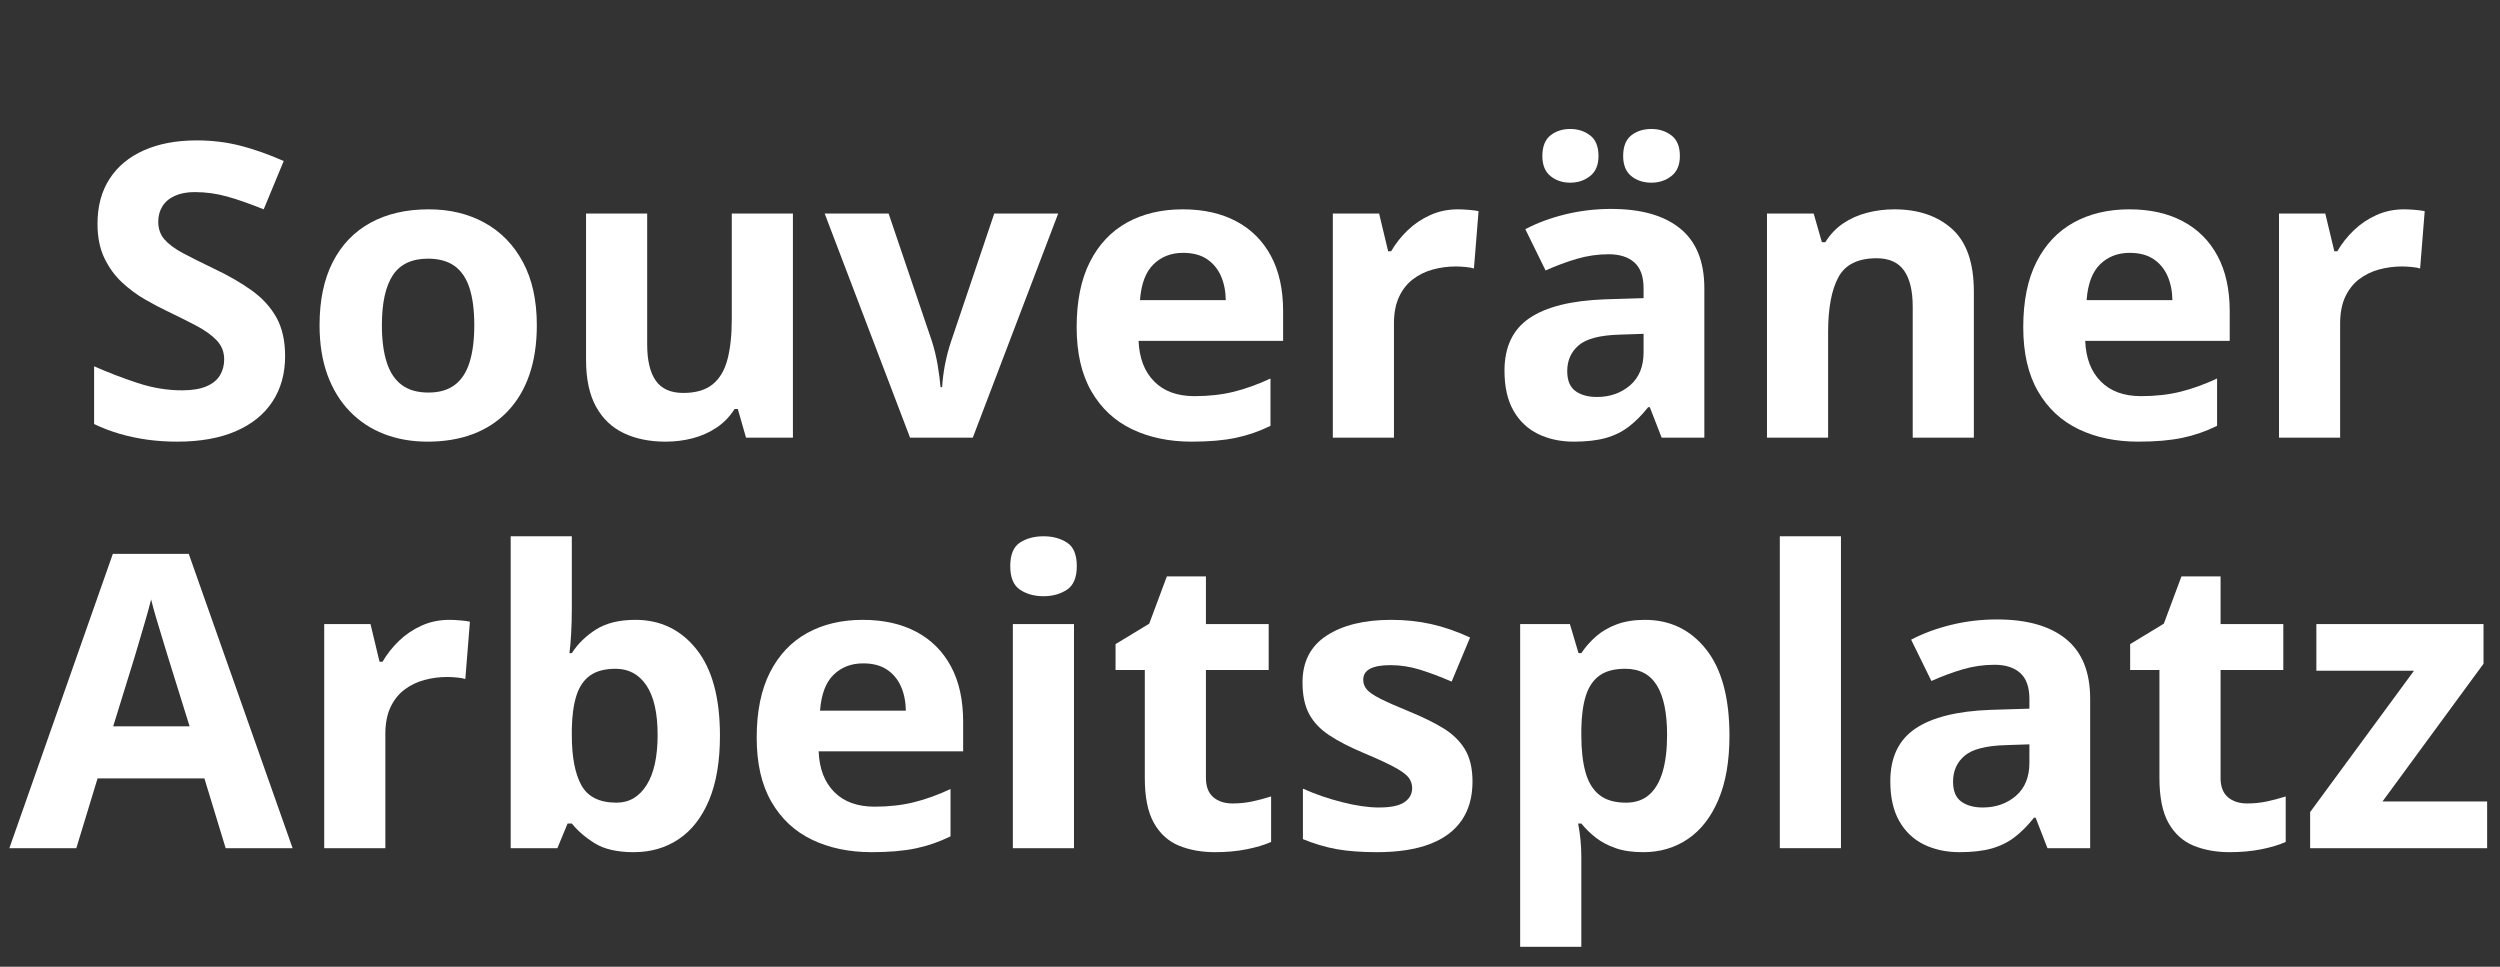 <?xml version="1.0" encoding="utf-8"?>
<svg viewBox="108.89 40.845 73.078 28.258" width="73.078" height="28.258" xmlns="http://www.w3.org/2000/svg">
  <rect x="108.89" y="40.845" width="73.078" height="28.258" fill="#333333" stroke="none"/>
  <path d="M 43.224 51.259 Q 43.224 52.021 42.855 52.583 Q 42.486 53.146 41.78 53.451 Q 41.074 53.755 40.066 53.755 Q 39.621 53.755 39.196 53.697 Q 38.771 53.638 38.382 53.524 Q 37.992 53.409 37.641 53.24 L 37.641 51.552 Q 38.25 51.822 38.906 52.038 Q 39.562 52.255 40.207 52.255 Q 40.652 52.255 40.925 52.138 Q 41.197 52.021 41.32 51.816 Q 41.443 51.611 41.443 51.347 Q 41.443 51.025 41.226 50.796 Q 41.01 50.568 40.632 50.368 Q 40.254 50.169 39.779 49.941 Q 39.48 49.8 39.129 49.598 Q 38.777 49.396 38.461 49.103 Q 38.144 48.81 37.942 48.391 Q 37.74 47.972 37.74 47.386 Q 37.74 46.618 38.092 46.074 Q 38.443 45.529 39.097 45.239 Q 39.75 44.949 40.641 44.949 Q 41.308 44.949 41.915 45.104 Q 42.521 45.259 43.183 45.552 L 42.598 46.964 Q 42.006 46.724 41.537 46.592 Q 41.068 46.46 40.582 46.46 Q 40.242 46.46 40.002 46.569 Q 39.762 46.677 39.639 46.873 Q 39.516 47.07 39.516 47.327 Q 39.516 47.632 39.694 47.84 Q 39.873 48.048 40.233 48.242 Q 40.594 48.435 41.133 48.693 Q 41.789 49.003 42.255 49.34 Q 42.721 49.677 42.973 50.131 Q 43.224 50.585 43.224 51.259 Z" transform="matrix(1, 0, 0, 1, 74, 0)" style="fill:#fff; white-space: pre;"/>
  <path d="M 50.582 50.351 Q 50.582 51.171 50.363 51.804 Q 50.143 52.437 49.724 52.873 Q 49.305 53.31 48.716 53.533 Q 48.127 53.755 47.389 53.755 Q 46.697 53.755 46.12 53.533 Q 45.543 53.31 45.118 52.873 Q 44.694 52.437 44.462 51.804 Q 44.231 51.171 44.231 50.351 Q 44.231 49.261 44.617 48.505 Q 45.004 47.749 45.719 47.357 Q 46.434 46.964 47.424 46.964 Q 48.344 46.964 49.056 47.357 Q 49.768 47.749 50.175 48.505 Q 50.582 49.261 50.582 50.351 Z M 46.053 50.351 Q 46.053 50.995 46.194 51.435 Q 46.334 51.874 46.633 52.097 Q 46.932 52.32 47.412 52.32 Q 47.887 52.32 48.183 52.097 Q 48.479 51.874 48.616 51.435 Q 48.754 50.995 48.754 50.351 Q 48.754 49.701 48.616 49.27 Q 48.479 48.839 48.18 48.622 Q 47.881 48.406 47.401 48.406 Q 46.692 48.406 46.372 48.892 Q 46.053 49.378 46.053 50.351 Z" transform="matrix(1, 0, 0, 1, 74, 0)" style="fill:#fff; white-space: pre;"/>
  <path d="M 58.068 47.087 L 58.068 53.638 L 56.697 53.638 L 56.457 52.8 L 56.363 52.8 Q 56.152 53.134 55.836 53.345 Q 55.519 53.556 55.138 53.656 Q 54.757 53.755 54.347 53.755 Q 53.644 53.755 53.123 53.506 Q 52.601 53.257 52.311 52.73 Q 52.021 52.202 52.021 51.359 L 52.021 47.087 L 53.808 47.087 L 53.808 50.913 Q 53.808 51.617 54.06 51.974 Q 54.312 52.331 54.863 52.331 Q 55.408 52.331 55.718 52.082 Q 56.029 51.833 56.155 51.35 Q 56.281 50.867 56.281 50.169 L 56.281 47.087 Z" transform="matrix(1, 0, 0, 1, 74, 0)" style="fill:#fff; white-space: pre;"/>
  <path d="M 61.492 53.638 L 58.996 47.087 L 60.865 47.087 L 62.131 50.82 Q 62.236 51.148 62.298 51.511 Q 62.359 51.874 62.383 52.161 L 62.43 52.161 Q 62.447 51.851 62.514 51.499 Q 62.582 51.148 62.693 50.82 L 63.953 47.087 L 65.822 47.087 L 63.326 53.638 Z" transform="matrix(1, 0, 0, 1, 74, 0)" style="fill:#fff; white-space: pre;"/>
  <path d="M 69.462 46.964 Q 70.37 46.964 71.026 47.313 Q 71.682 47.661 72.04 48.324 Q 72.397 48.986 72.397 49.941 L 72.397 50.808 L 68.172 50.808 Q 68.202 51.564 68.627 51.994 Q 69.051 52.425 69.807 52.425 Q 70.434 52.425 70.956 52.296 Q 71.477 52.167 72.028 51.909 L 72.028 53.292 Q 71.542 53.533 71.011 53.644 Q 70.481 53.755 69.725 53.755 Q 68.741 53.755 67.982 53.392 Q 67.223 53.029 66.793 52.284 Q 66.362 51.54 66.362 50.409 Q 66.362 49.261 66.752 48.496 Q 67.141 47.732 67.838 47.348 Q 68.536 46.964 69.462 46.964 Z M 69.473 48.236 Q 68.952 48.236 68.609 48.57 Q 68.266 48.904 68.213 49.618 L 70.721 49.618 Q 70.715 49.22 70.578 48.909 Q 70.44 48.599 70.168 48.417 Q 69.895 48.236 69.473 48.236 Z" transform="matrix(1, 0, 0, 1, 74, 0)" style="fill:#fff; white-space: pre;"/>
  <path d="M 77.506 46.964 Q 77.641 46.964 77.82 46.979 Q 77.998 46.993 78.11 47.017 L 77.975 48.693 Q 77.887 48.663 77.726 48.649 Q 77.565 48.634 77.448 48.634 Q 77.102 48.634 76.777 48.722 Q 76.451 48.81 76.194 49.006 Q 75.936 49.202 75.786 49.522 Q 75.637 49.841 75.637 50.304 L 75.637 53.638 L 73.85 53.638 L 73.85 47.087 L 75.203 47.087 L 75.467 48.189 L 75.555 48.189 Q 75.748 47.855 76.038 47.576 Q 76.328 47.298 76.7 47.131 Q 77.073 46.964 77.506 46.964 Z" transform="matrix(1, 0, 0, 1, 74, 0)" style="fill:#fff; white-space: pre;"/>
  <path d="M 81.985 46.952 Q 83.303 46.952 84.006 47.527 Q 84.71 48.101 84.71 49.273 L 84.71 53.638 L 83.462 53.638 L 83.116 52.747 L 83.069 52.747 Q 82.788 53.099 82.495 53.322 Q 82.202 53.544 81.821 53.65 Q 81.44 53.755 80.895 53.755 Q 80.315 53.755 79.855 53.533 Q 79.395 53.31 79.131 52.85 Q 78.868 52.39 78.868 51.681 Q 78.868 50.638 79.6 50.143 Q 80.333 49.648 81.798 49.595 L 82.934 49.56 L 82.934 49.273 Q 82.934 48.757 82.665 48.517 Q 82.395 48.277 81.915 48.277 Q 81.44 48.277 80.983 48.411 Q 80.526 48.546 80.069 48.751 L 79.477 47.544 Q 79.999 47.269 80.646 47.111 Q 81.294 46.952 81.985 46.952 Z M 82.934 50.603 L 82.243 50.626 Q 81.376 50.65 81.039 50.937 Q 80.702 51.224 80.702 51.693 Q 80.702 52.103 80.942 52.276 Q 81.182 52.449 81.569 52.449 Q 82.143 52.449 82.539 52.109 Q 82.934 51.769 82.934 51.142 Z M 79.975 45.406 Q 79.975 44.99 80.213 44.802 Q 80.45 44.615 80.79 44.615 Q 81.124 44.615 81.37 44.802 Q 81.616 44.99 81.616 45.406 Q 81.616 45.798 81.37 45.992 Q 81.124 46.185 80.79 46.185 Q 80.45 46.185 80.213 45.992 Q 79.975 45.798 79.975 45.406 Z M 82.337 45.406 Q 82.337 44.99 82.574 44.802 Q 82.811 44.615 83.163 44.615 Q 83.497 44.615 83.746 44.802 Q 83.995 44.99 83.995 45.406 Q 83.995 45.798 83.746 45.992 Q 83.497 46.185 83.163 46.185 Q 82.811 46.185 82.574 45.992 Q 82.337 45.798 82.337 45.406 Z" transform="matrix(1, 0, 0, 1, 74, 0)" style="fill:#fff; white-space: pre;"/>
  <path d="M 90.262 46.964 Q 91.311 46.964 91.949 47.535 Q 92.588 48.107 92.588 49.367 L 92.588 53.638 L 90.801 53.638 L 90.801 49.812 Q 90.801 49.109 90.546 48.751 Q 90.291 48.394 89.746 48.394 Q 88.926 48.394 88.627 48.951 Q 88.328 49.507 88.328 50.556 L 88.328 53.638 L 86.541 53.638 L 86.541 47.087 L 87.906 47.087 L 88.146 47.925 L 88.246 47.925 Q 88.457 47.585 88.77 47.374 Q 89.084 47.163 89.468 47.064 Q 89.852 46.964 90.262 46.964 Z" transform="matrix(1, 0, 0, 1, 74, 0)" style="fill:#fff; white-space: pre;"/>
  <path d="M 97.132 46.964 Q 98.04 46.964 98.696 47.313 Q 99.353 47.661 99.71 48.324 Q 100.067 48.986 100.067 49.941 L 100.067 50.808 L 95.843 50.808 Q 95.872 51.564 96.297 51.994 Q 96.722 52.425 97.478 52.425 Q 98.105 52.425 98.626 52.296 Q 99.147 52.167 99.698 51.909 L 99.698 53.292 Q 99.212 53.533 98.682 53.644 Q 98.151 53.755 97.396 53.755 Q 96.411 53.755 95.652 53.392 Q 94.894 53.029 94.463 52.284 Q 94.032 51.54 94.032 50.409 Q 94.032 49.261 94.422 48.496 Q 94.812 47.732 95.509 47.348 Q 96.206 46.964 97.132 46.964 Z M 97.144 48.236 Q 96.622 48.236 96.279 48.57 Q 95.937 48.904 95.884 49.618 L 98.392 49.618 Q 98.386 49.22 98.248 48.909 Q 98.11 48.599 97.838 48.417 Q 97.565 48.236 97.144 48.236 Z" transform="matrix(1, 0, 0, 1, 74, 0)" style="fill:#fff; white-space: pre;"/>
  <path d="M 105.164 46.964 Q 105.299 46.964 105.477 46.979 Q 105.656 46.993 105.767 47.017 L 105.633 48.693 Q 105.545 48.663 105.384 48.649 Q 105.223 48.634 105.105 48.634 Q 104.76 48.634 104.434 48.722 Q 104.109 48.81 103.851 49.006 Q 103.594 49.202 103.444 49.522 Q 103.295 49.841 103.295 50.304 L 103.295 53.638 L 101.508 53.638 L 101.508 47.087 L 102.861 47.087 L 103.125 48.189 L 103.213 48.189 Q 103.406 47.855 103.696 47.576 Q 103.986 47.298 104.358 47.131 Q 104.73 46.964 105.164 46.964 Z" transform="matrix(1, 0, 0, 1, 74, 0)" style="fill:#fff; white-space: pre;"/>
  <path d="M 41.486 65.638 L 40.865 63.599 L 37.742 63.599 L 37.121 65.638 L 35.164 65.638 L 38.188 57.036 L 40.408 57.036 L 43.443 65.638 Z M 40.432 62.076 L 39.811 60.083 Q 39.752 59.884 39.655 59.571 Q 39.559 59.257 39.462 58.932 Q 39.365 58.607 39.307 58.367 Q 39.248 58.607 39.146 58.961 Q 39.043 59.316 38.949 59.632 Q 38.856 59.949 38.815 60.083 L 38.199 62.076 Z" transform="matrix(1, 0, 0, 1, 74, 0)" style="fill:#fff; white-space: pre;"/>
  <path d="M 48.023 58.964 Q 48.158 58.964 48.336 58.979 Q 48.515 58.993 48.626 59.017 L 48.492 60.693 Q 48.404 60.663 48.243 60.649 Q 48.081 60.634 47.964 60.634 Q 47.618 60.634 47.293 60.722 Q 46.968 60.81 46.71 61.006 Q 46.452 61.202 46.303 61.522 Q 46.154 61.841 46.154 62.304 L 46.154 65.638 L 44.367 65.638 L 44.367 59.087 L 45.72 59.087 L 45.984 60.189 L 46.072 60.189 Q 46.265 59.855 46.555 59.576 Q 46.845 59.298 47.217 59.131 Q 47.589 58.964 48.023 58.964 Z" transform="matrix(1, 0, 0, 1, 74, 0)" style="fill:#fff; white-space: pre;"/>
  <path d="M 51.605 56.521 L 51.605 58.642 Q 51.605 59.011 51.585 59.374 Q 51.564 59.738 51.535 59.937 L 51.605 59.937 Q 51.863 59.533 52.308 59.248 Q 52.754 58.964 53.463 58.964 Q 54.564 58.964 55.25 59.826 Q 55.935 60.687 55.935 62.351 Q 55.935 63.47 55.619 64.229 Q 55.302 64.988 54.734 65.371 Q 54.166 65.755 53.416 65.755 Q 52.695 65.755 52.279 65.497 Q 51.863 65.24 51.605 64.917 L 51.482 64.917 L 51.183 65.638 L 49.818 65.638 L 49.818 56.521 Z M 52.888 60.394 Q 52.42 60.394 52.144 60.587 Q 51.869 60.781 51.743 61.167 Q 51.617 61.554 51.605 62.146 L 51.605 62.339 Q 51.605 63.294 51.886 63.801 Q 52.168 64.308 52.912 64.308 Q 53.463 64.308 53.788 63.798 Q 54.113 63.288 54.113 62.327 Q 54.113 61.367 53.785 60.88 Q 53.457 60.394 52.888 60.394 Z" transform="matrix(1, 0, 0, 1, 74, 0)" style="fill:#fff; white-space: pre;"/>
  <path d="M 60.109 58.964 Q 61.017 58.964 61.673 59.313 Q 62.33 59.661 62.687 60.324 Q 63.044 60.986 63.044 61.941 L 63.044 62.808 L 58.82 62.808 Q 58.849 63.564 59.274 63.994 Q 59.699 64.425 60.455 64.425 Q 61.082 64.425 61.603 64.296 Q 62.125 64.167 62.675 63.909 L 62.675 65.292 Q 62.189 65.533 61.659 65.644 Q 61.128 65.755 60.373 65.755 Q 59.388 65.755 58.629 65.392 Q 57.871 65.029 57.44 64.284 Q 57.009 63.54 57.009 62.409 Q 57.009 61.261 57.399 60.496 Q 57.789 59.732 58.486 59.348 Q 59.183 58.964 60.109 58.964 Z M 60.121 60.236 Q 59.599 60.236 59.256 60.57 Q 58.914 60.904 58.861 61.618 L 61.369 61.618 Q 61.363 61.22 61.225 60.909 Q 61.087 60.599 60.815 60.417 Q 60.542 60.236 60.121 60.236 Z" transform="matrix(1, 0, 0, 1, 74, 0)" style="fill:#fff; white-space: pre;"/>
  <path d="M 66.284 59.087 L 66.284 65.638 L 64.497 65.638 L 64.497 59.087 Z M 65.394 56.521 Q 65.792 56.521 66.079 56.705 Q 66.366 56.89 66.366 57.394 Q 66.366 57.892 66.079 58.082 Q 65.792 58.273 65.394 58.273 Q 64.989 58.273 64.705 58.082 Q 64.421 57.892 64.421 57.394 Q 64.421 56.89 64.705 56.705 Q 64.989 56.521 65.394 56.521 Z" transform="matrix(1, 0, 0, 1, 74, 0)" style="fill:#fff; white-space: pre;"/>
  <path d="M 70.921 64.331 Q 71.214 64.331 71.492 64.273 Q 71.77 64.214 72.046 64.126 L 72.046 65.456 Q 71.758 65.585 71.334 65.67 Q 70.909 65.755 70.405 65.755 Q 69.819 65.755 69.353 65.565 Q 68.887 65.374 68.621 64.903 Q 68.354 64.431 68.354 63.587 L 68.354 60.429 L 67.499 60.429 L 67.499 59.673 L 68.483 59.076 L 68.999 57.693 L 70.141 57.693 L 70.141 59.087 L 71.975 59.087 L 71.975 60.429 L 70.141 60.429 L 70.141 63.587 Q 70.141 63.962 70.355 64.147 Q 70.569 64.331 70.921 64.331 Z" transform="matrix(1, 0, 0, 1, 74, 0)" style="fill:#fff; white-space: pre;"/>
  <path d="M 77.933 63.693 Q 77.933 64.361 77.619 64.821 Q 77.306 65.281 76.685 65.518 Q 76.063 65.755 75.138 65.755 Q 74.452 65.755 73.963 65.667 Q 73.474 65.579 72.976 65.374 L 72.976 63.898 Q 73.509 64.138 74.121 64.293 Q 74.733 64.449 75.196 64.449 Q 75.718 64.449 75.943 64.293 Q 76.169 64.138 76.169 63.886 Q 76.169 63.722 76.078 63.59 Q 75.987 63.458 75.688 63.291 Q 75.39 63.124 74.751 62.855 Q 74.136 62.597 73.74 62.333 Q 73.345 62.07 73.154 61.709 Q 72.964 61.349 72.964 60.792 Q 72.964 59.884 73.67 59.424 Q 74.376 58.964 75.56 58.964 Q 76.169 58.964 76.723 59.087 Q 77.276 59.21 77.862 59.48 L 77.323 60.769 Q 76.837 60.558 76.406 60.423 Q 75.976 60.288 75.53 60.288 Q 75.138 60.288 74.938 60.394 Q 74.739 60.499 74.739 60.716 Q 74.739 60.874 74.842 60.997 Q 74.944 61.12 75.24 61.27 Q 75.536 61.419 76.11 61.654 Q 76.667 61.882 77.077 62.131 Q 77.487 62.38 77.71 62.746 Q 77.933 63.113 77.933 63.693 Z" transform="matrix(1, 0, 0, 1, 74, 0)" style="fill:#fff; white-space: pre;"/>
  <path d="M 82.971 58.964 Q 84.078 58.964 84.761 59.826 Q 85.444 60.687 85.444 62.351 Q 85.444 63.464 85.121 64.223 Q 84.799 64.982 84.231 65.368 Q 83.662 65.755 82.924 65.755 Q 82.449 65.755 82.11 65.635 Q 81.77 65.515 81.53 65.325 Q 81.289 65.134 81.114 64.917 L 81.02 64.917 Q 81.067 65.152 81.09 65.398 Q 81.114 65.644 81.114 65.878 L 81.114 68.521 L 79.326 68.521 L 79.326 59.087 L 80.78 59.087 L 81.032 59.937 L 81.114 59.937 Q 81.289 59.673 81.541 59.451 Q 81.793 59.228 82.148 59.096 Q 82.502 58.964 82.971 58.964 Z M 82.397 60.394 Q 81.928 60.394 81.653 60.587 Q 81.377 60.781 81.251 61.167 Q 81.125 61.554 81.114 62.146 L 81.114 62.339 Q 81.114 62.972 81.234 63.411 Q 81.354 63.851 81.638 64.079 Q 81.922 64.308 82.42 64.308 Q 82.83 64.308 83.094 64.079 Q 83.358 63.851 83.49 63.409 Q 83.621 62.966 83.621 62.327 Q 83.621 61.367 83.323 60.88 Q 83.024 60.394 82.397 60.394 Z" transform="matrix(1, 0, 0, 1, 74, 0)" style="fill:#fff; white-space: pre;"/>
  <path d="M 88.703 65.638 L 86.916 65.638 L 86.916 56.521 L 88.703 56.521 Z" transform="matrix(1, 0, 0, 1, 74, 0)" style="fill:#fff; white-space: pre;"/>
  <path d="M 93.263 58.952 Q 94.582 58.952 95.285 59.527 Q 95.988 60.101 95.988 61.273 L 95.988 65.638 L 94.74 65.638 L 94.394 64.747 L 94.347 64.747 Q 94.066 65.099 93.773 65.322 Q 93.48 65.544 93.099 65.65 Q 92.718 65.755 92.173 65.755 Q 91.593 65.755 91.133 65.533 Q 90.673 65.31 90.41 64.85 Q 90.146 64.39 90.146 63.681 Q 90.146 62.638 90.878 62.143 Q 91.611 61.648 93.076 61.595 L 94.212 61.56 L 94.212 61.273 Q 94.212 60.757 93.943 60.517 Q 93.673 60.277 93.193 60.277 Q 92.718 60.277 92.261 60.411 Q 91.804 60.546 91.347 60.751 L 90.755 59.544 Q 91.277 59.269 91.924 59.111 Q 92.572 58.952 93.263 58.952 Z M 94.212 62.603 L 93.521 62.626 Q 92.654 62.65 92.317 62.937 Q 91.98 63.224 91.98 63.693 Q 91.98 64.103 92.22 64.276 Q 92.46 64.449 92.847 64.449 Q 93.421 64.449 93.817 64.109 Q 94.212 63.769 94.212 63.142 Z" transform="matrix(1, 0, 0, 1, 74, 0)" style="fill:#fff; white-space: pre;"/>
  <path d="M 100.579 64.331 Q 100.872 64.331 101.15 64.273 Q 101.429 64.214 101.704 64.126 L 101.704 65.456 Q 101.417 65.585 100.992 65.67 Q 100.567 65.755 100.063 65.755 Q 99.477 65.755 99.012 65.565 Q 98.546 65.374 98.279 64.903 Q 98.013 64.431 98.013 63.587 L 98.013 60.429 L 97.157 60.429 L 97.157 59.673 L 98.141 59.076 L 98.657 57.693 L 99.8 57.693 L 99.8 59.087 L 101.634 59.087 L 101.634 60.429 L 99.8 60.429 L 99.8 63.587 Q 99.8 63.962 100.013 64.147 Q 100.227 64.331 100.579 64.331 Z" transform="matrix(1, 0, 0, 1, 74, 0)" style="fill:#fff; white-space: pre;"/>
  <path d="M 107.592 65.638 L 102.418 65.638 L 102.418 64.583 L 105.453 60.452 L 102.6 60.452 L 102.6 59.087 L 107.486 59.087 L 107.486 60.247 L 104.533 64.273 L 107.592 64.273 Z" transform="matrix(1, 0, 0, 1, 74, 0)" style="fill:#fff; white-space: pre;"/>
</svg>